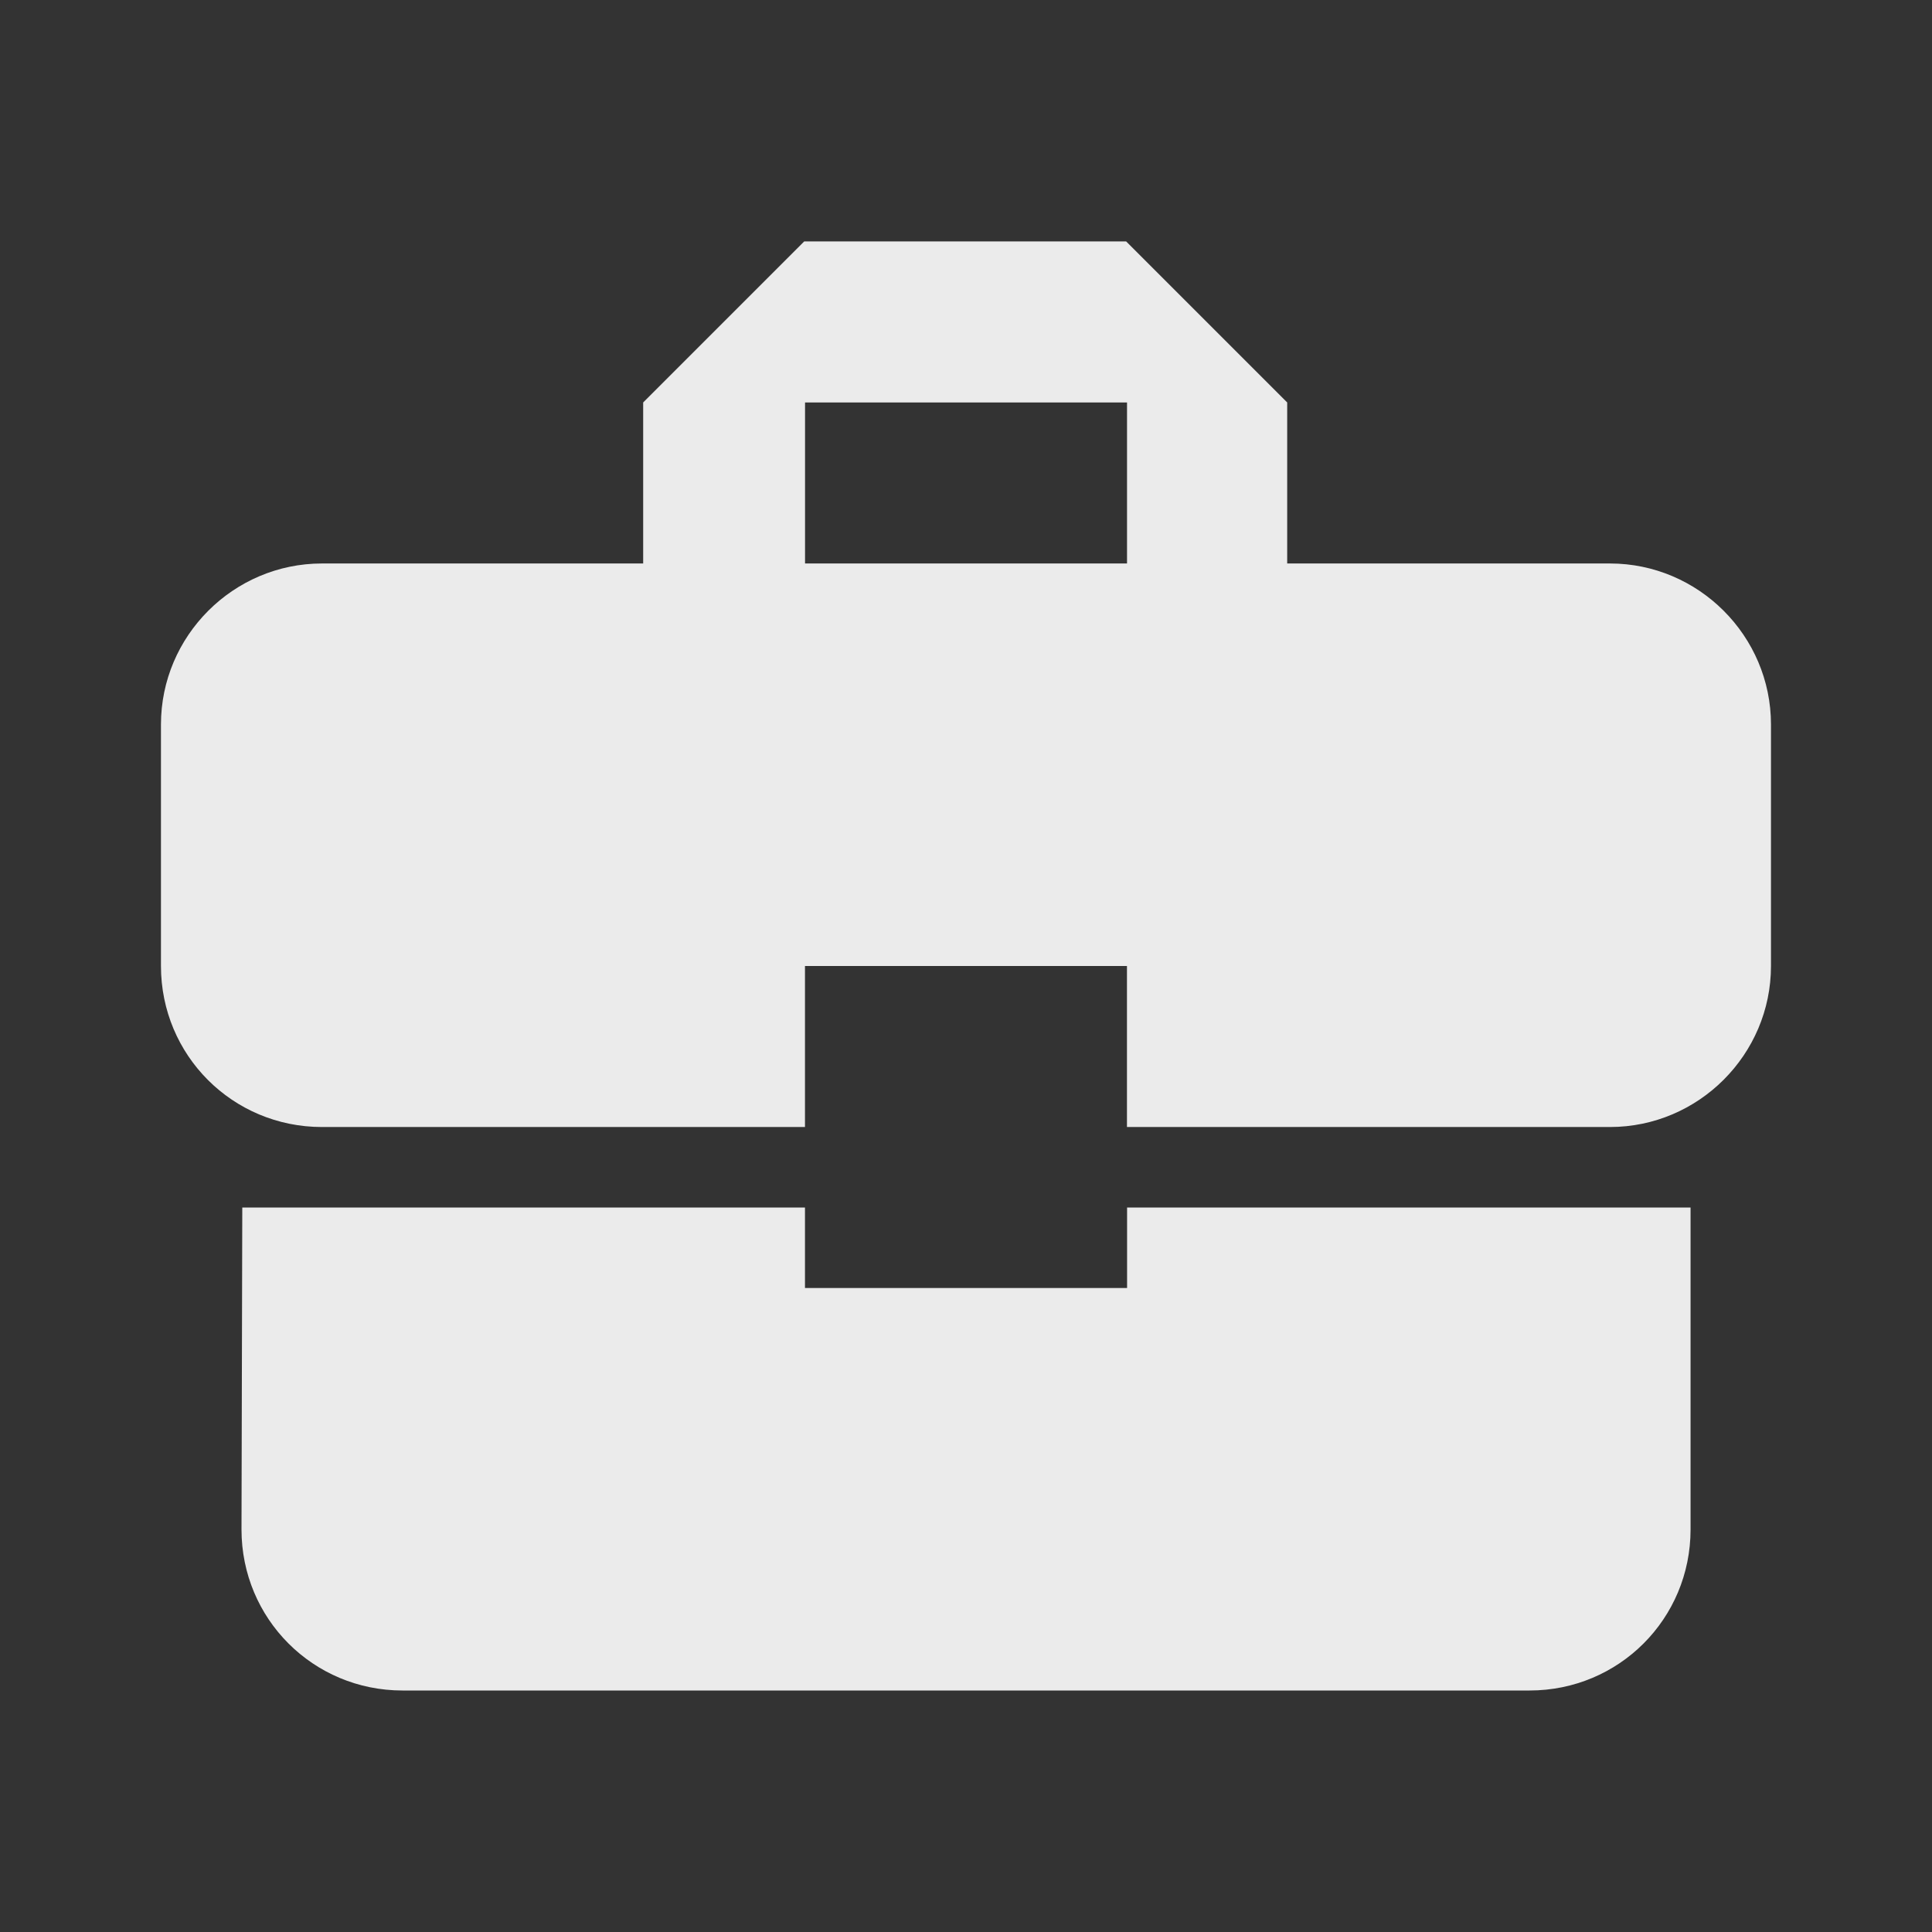 <!-- Generated by IcoMoon.io -->
<svg version="1.1" xmlns="http://www.w3.org/2000/svg" width="32" height="32" viewBox="0 0 32 32">
<rect x="0" y="0" width="32" height="32" fill="#333333" stroke="none"/>
<title>mt-business_center</title>
<path fill="#ebebeb" d="M13.333 21.333v-1.333h-9.32l-0.013 5.333c0 1.48 1.187 2.667 2.667 2.667h18.667c1.48 0 2.667-1.187 2.667-2.667v-5.333h-9.333v1.333h-5.333zM26.667 9.333h-5.347v-2.667l-2.667-2.667h-5.333l-2.667 2.667v2.667h-5.32c-1.467 0-2.667 1.2-2.667 2.667v4c0 1.48 1.187 2.667 2.667 2.667h8v-2.667h5.333v2.667h8c1.467 0 2.667-1.2 2.667-2.667v-4c0-1.467-1.2-2.667-2.667-2.667v0zM18.667 9.333h-5.333v-2.667h5.333v2.667z"></path>
</svg>
